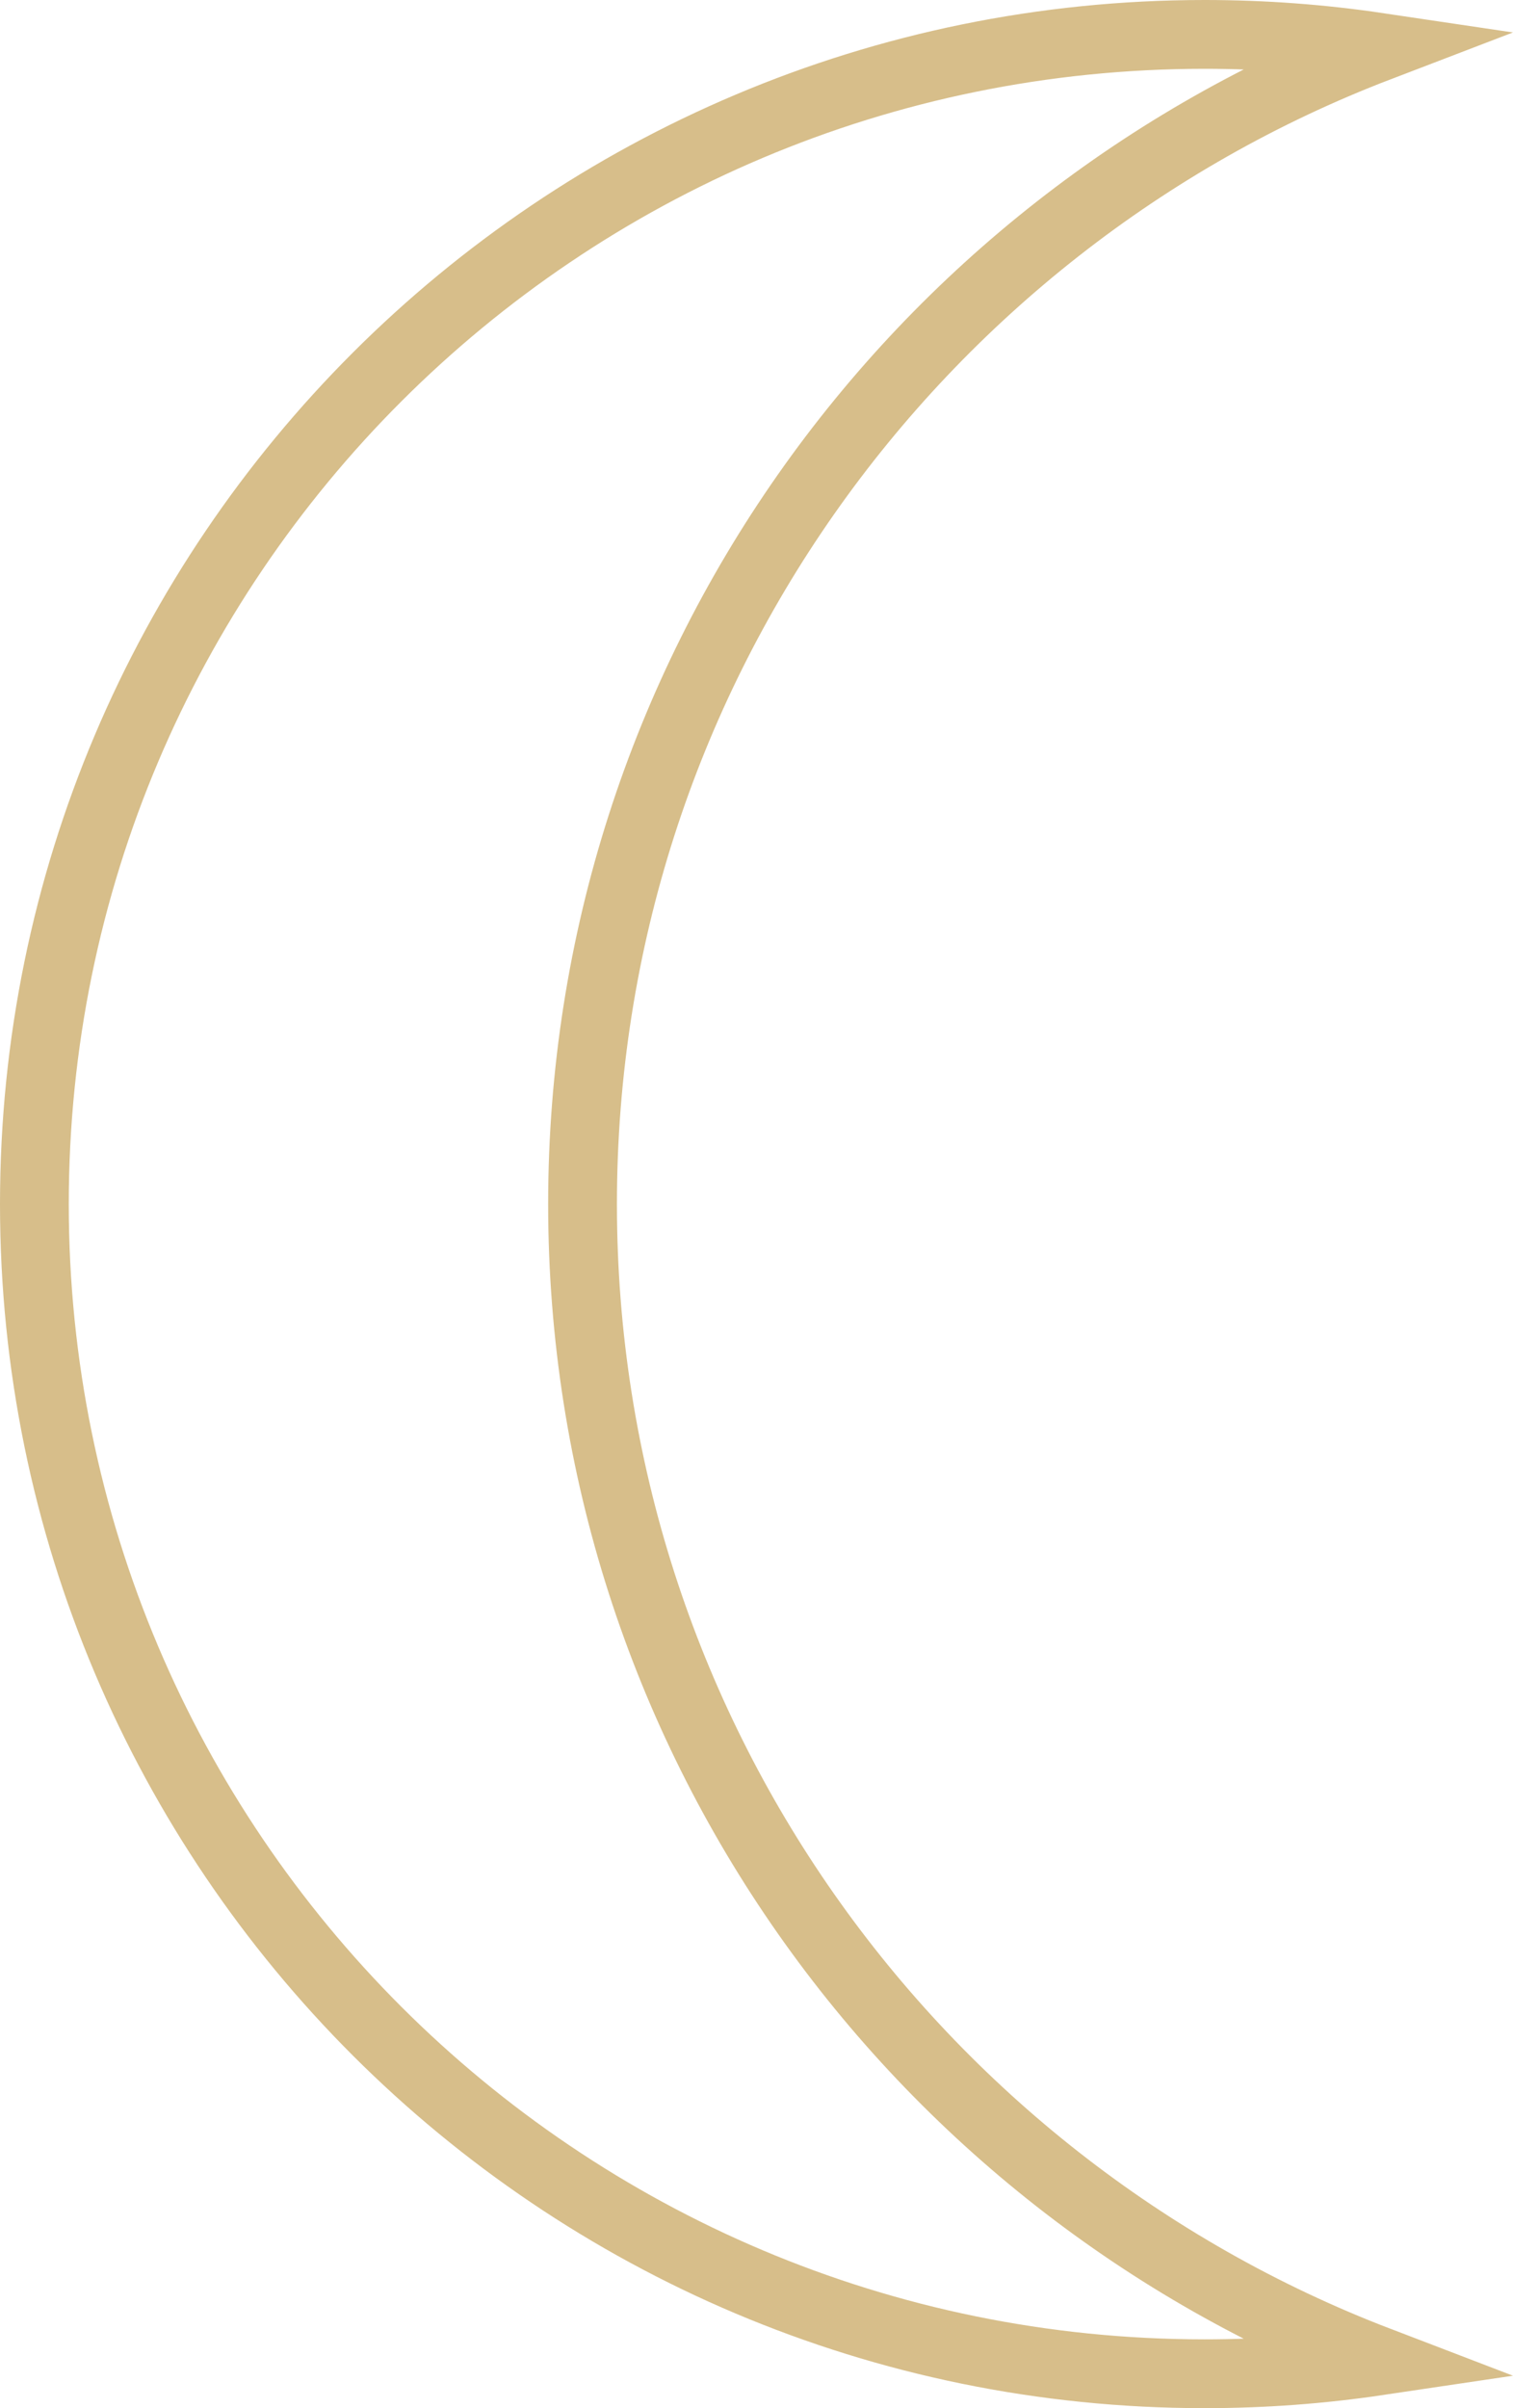 <svg width="44" height="70" viewBox="0 0 44 70" fill="none" xmlns="http://www.w3.org/2000/svg">
<path d="M35.03 1C36.747 1 38.434 1.127 40.082 1.372C26.55 6.553 16.941 19.654 16.941 35C16.941 50.346 26.55 63.447 40.082 68.628C38.434 68.873 36.747 69 35.03 69C16.235 69 1 53.777 1 35C1 16.223 16.235 1 35.03 1Z" stroke="#D7BE8A" stroke-width="2"/>
</svg>
